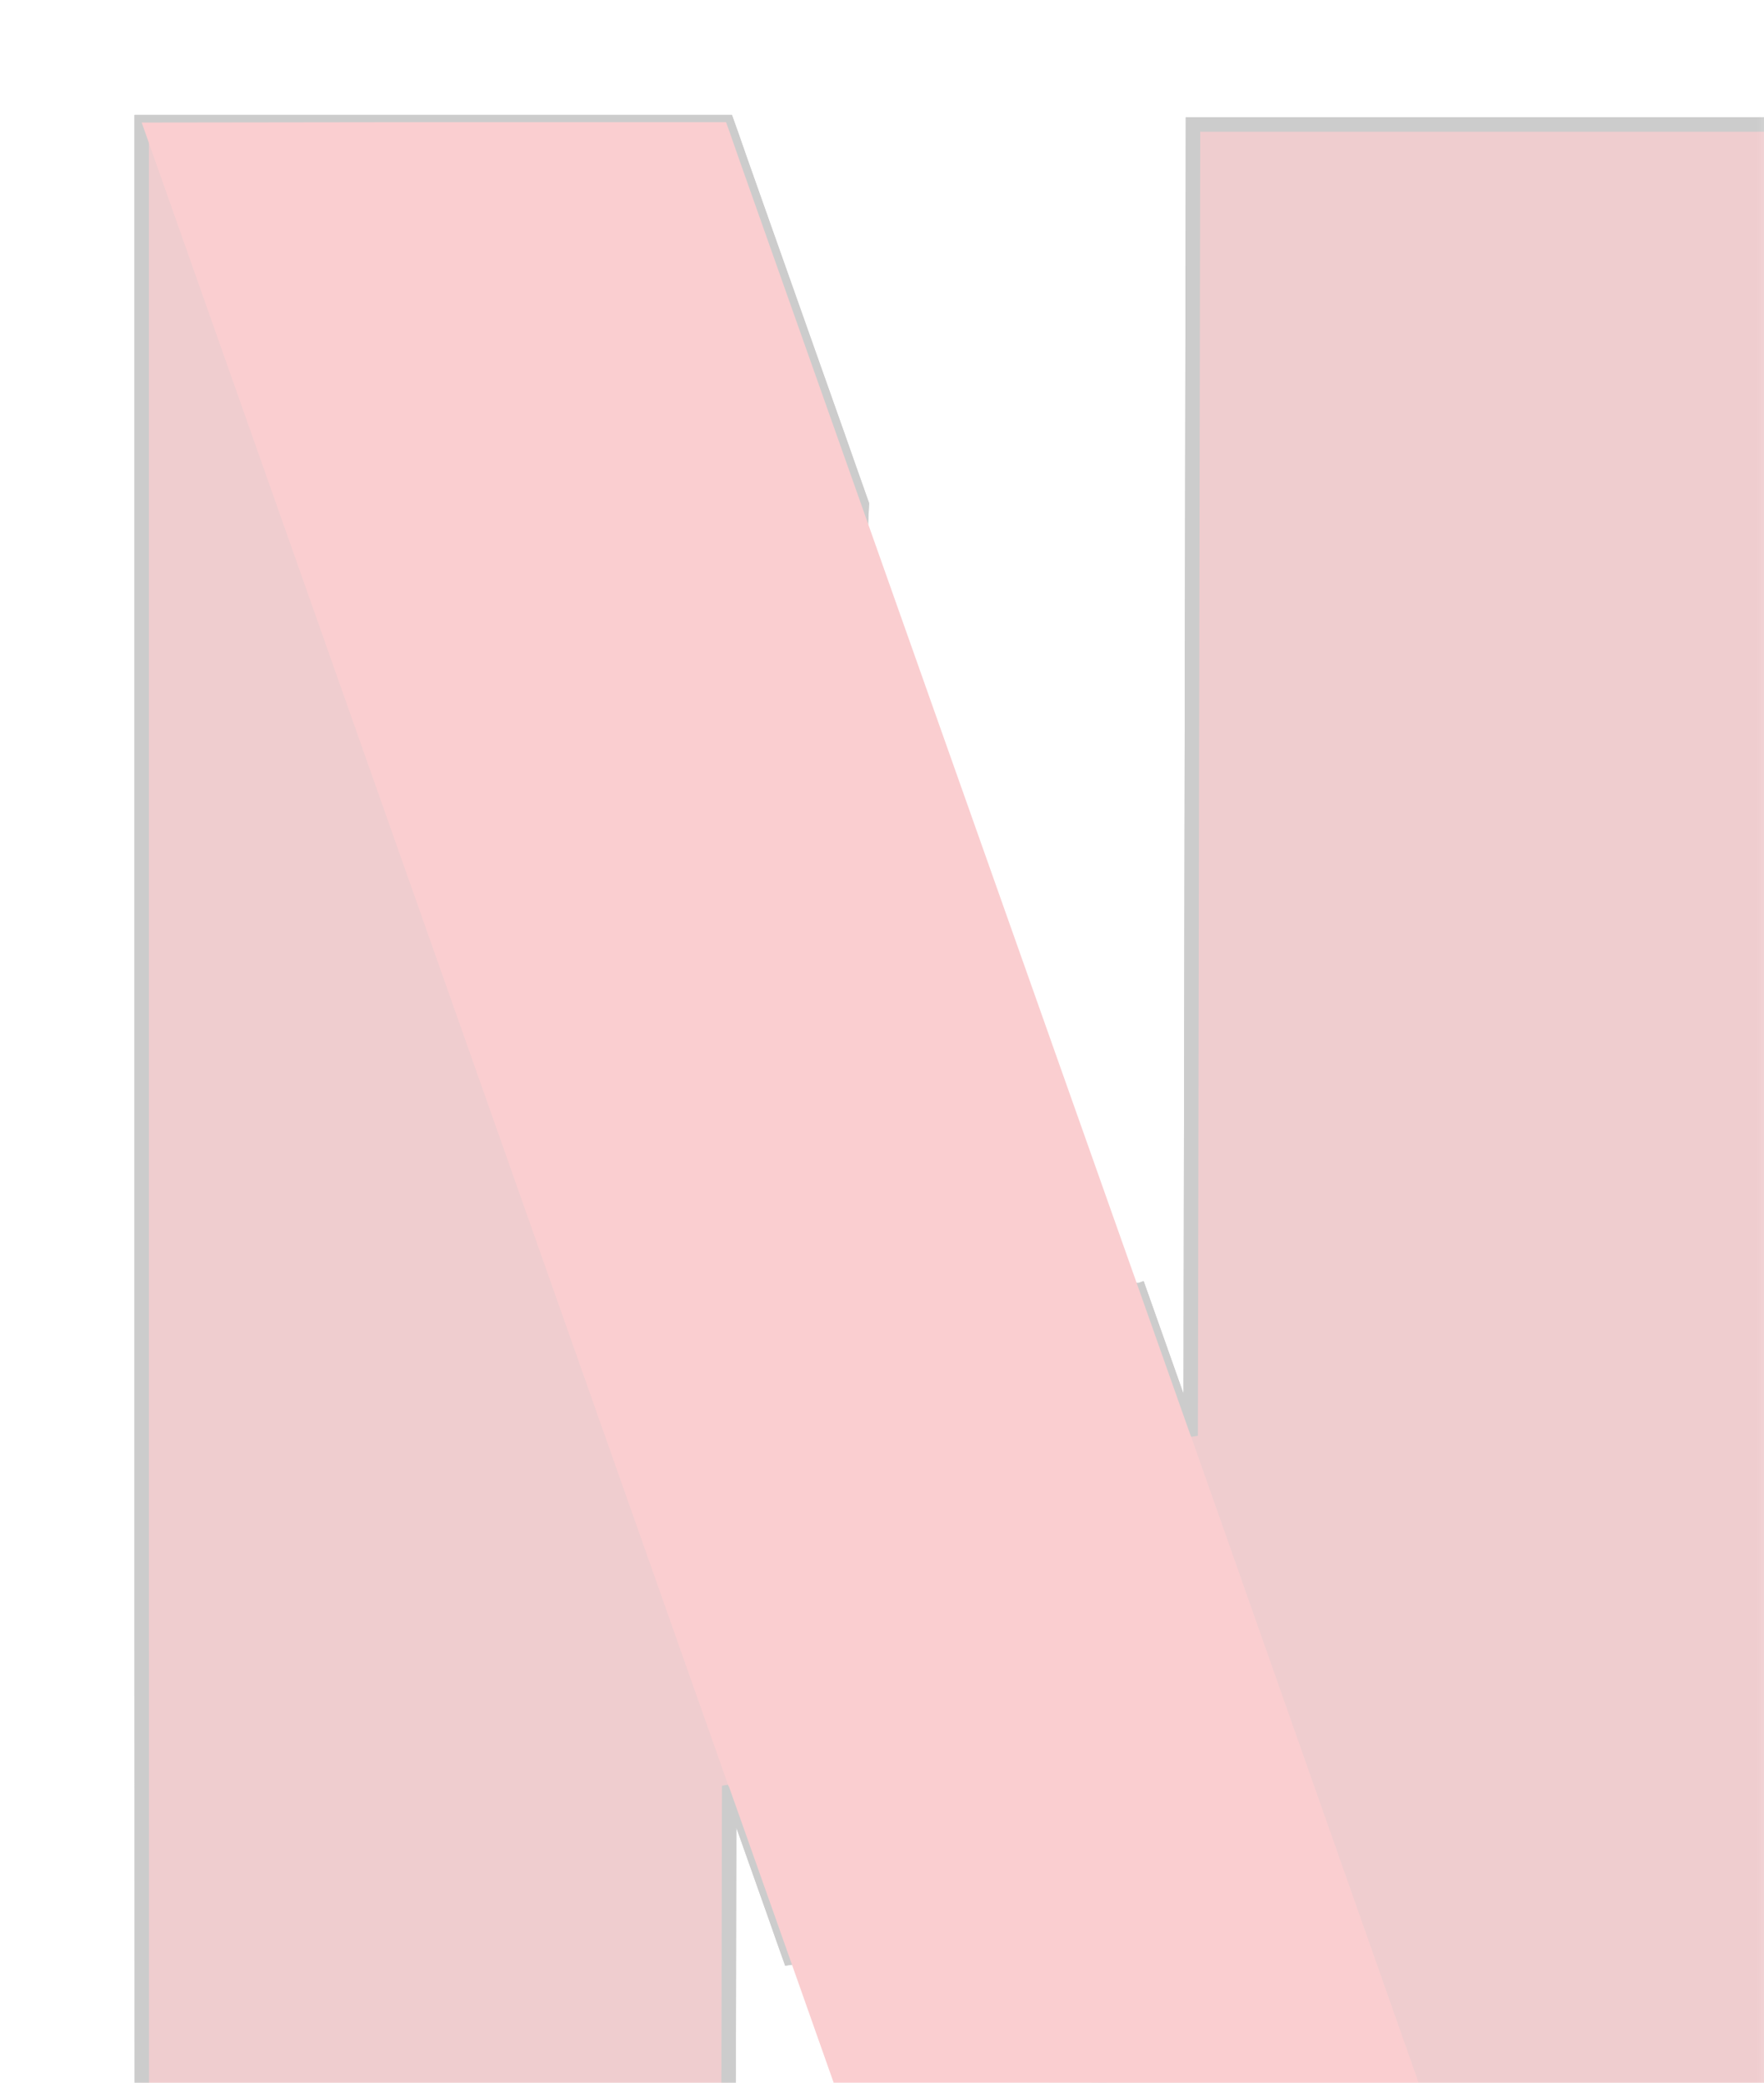 <svg width="122" height="144" viewBox="0 0 122 144" fill="none" xmlns="http://www.w3.org/2000/svg">
<g opacity="0.2">
<mask id="mask0_0_6016" style="mask-type:alpha" maskUnits="userSpaceOnUse" x="0" y="0" width="123" height="222">
<rect y="3.05176e-05" width="122.8" height="222" fill="white"/>
</mask>
<g mask="url(#mask0_0_6016)">
<path fill-rule="evenodd" clip-rule="evenodd" d="M82.51 8.607L82.429 53.932L82.348 99.258L78.625 88.736V88.709L73.796 189.613C78.544 202.995 81.08 210.144 81.107 210.171C81.134 210.198 83.832 210.36 87.097 210.522C96.971 211.008 109.22 212.06 118.528 213.22C120.686 213.49 122.521 213.625 122.656 213.517C122.791 213.409 122.818 167.274 122.791 110.967L122.71 8.607H82.51V8.607Z" fill="#B1060F" stroke="black"/>
<path fill-rule="evenodd" clip-rule="evenodd" d="M9.8 8.472V110.94C9.8 167.301 9.854 213.463 9.935 213.544C10.016 213.625 13.496 213.274 17.705 212.815C21.914 212.357 27.715 211.763 30.601 211.52C35.026 211.142 48.3 210.306 49.811 210.279C50.269 210.279 50.296 207.986 50.35 166.869L50.431 123.459L53.642 132.524C54.127 133.927 54.289 134.358 54.775 135.734L59.604 34.858C58.579 31.971 59.119 33.482 57.959 30.19C54.02 19.048 50.674 9.632 50.539 9.2L50.269 8.445H9.8L9.8 8.472Z" fill="#B1060F" stroke="black"/>
<path fill-rule="evenodd" clip-rule="evenodd" d="M82.51 8.607L82.429 53.932L82.348 99.258L78.625 88.736V88.709L73.796 189.613C78.544 202.995 81.08 210.144 81.107 210.171C81.134 210.198 83.832 210.36 87.097 210.522C96.971 211.008 109.22 212.06 118.528 213.22C120.686 213.49 122.521 213.625 122.656 213.517C122.791 213.409 122.818 167.274 122.791 110.967L122.71 8.607H82.51V8.607Z" fill="#B1060F" stroke="black"/>
<path fill-rule="evenodd" clip-rule="evenodd" d="M9.8 8.472V110.94C9.8 167.301 9.854 213.463 9.935 213.544C10.016 213.625 13.496 213.274 17.705 212.815C21.914 212.357 27.715 211.763 30.601 211.52C35.026 211.142 48.3 210.306 49.811 210.279C50.269 210.279 50.296 207.986 50.35 166.869L50.431 123.459L53.642 132.524C54.127 133.927 54.289 134.358 54.775 135.734L59.604 34.858C58.579 31.971 59.119 33.482 57.959 30.19C54.02 19.048 50.674 9.632 50.539 9.2L50.269 8.445H9.8L9.8 8.472Z" fill="#B1060F" stroke="black"/>
<path fill-rule="evenodd" clip-rule="evenodd" d="M9.8 8.472V65.992L50.323 173.479C50.323 171.024 50.323 169.675 50.35 166.869L50.431 123.459L53.642 132.524C71.448 183.03 81.026 210.117 81.08 210.171C81.107 210.198 83.805 210.36 87.07 210.522C96.944 211.008 109.193 212.06 118.501 213.22C120.659 213.49 122.494 213.625 122.629 213.517C122.71 213.436 122.764 190.827 122.764 158.91L82.456 42.952L82.429 53.932L82.348 99.258L78.625 88.736C74.983 78.457 72.555 71.577 57.905 30.19C53.966 19.048 50.62 9.632 50.485 9.2L50.215 8.445H9.8V8.472V8.472Z" fill="url(#paint0_radial_0_6016)"/>
<path fill-rule="evenodd" clip-rule="evenodd" d="M9.8 8.472L50.404 123.54V123.486L53.615 132.551C71.448 183.03 81.026 210.117 81.08 210.171C81.107 210.198 83.805 210.36 87.07 210.522C96.944 211.008 109.193 212.06 118.501 213.22C120.632 213.49 122.494 213.625 122.602 213.517L82.348 99.231V99.258L78.625 88.736C74.983 78.457 72.555 71.577 57.905 30.19C53.966 19.048 50.62 9.632 50.485 9.2L50.215 8.445H30.008L9.8 8.472V8.472Z" fill="#E50914"/>
</g>
</g>
<defs>
<radialGradient id="paint0_radial_0_6016" cx="0" cy="0" r="1" gradientUnits="userSpaceOnUse" gradientTransform="translate(64.391 109.81) rotate(-19.101) scale(7.445 531.701)">
<stop/>
<stop offset="1" stop-opacity="0.01"/>
</radialGradient>
</defs>
</svg>
